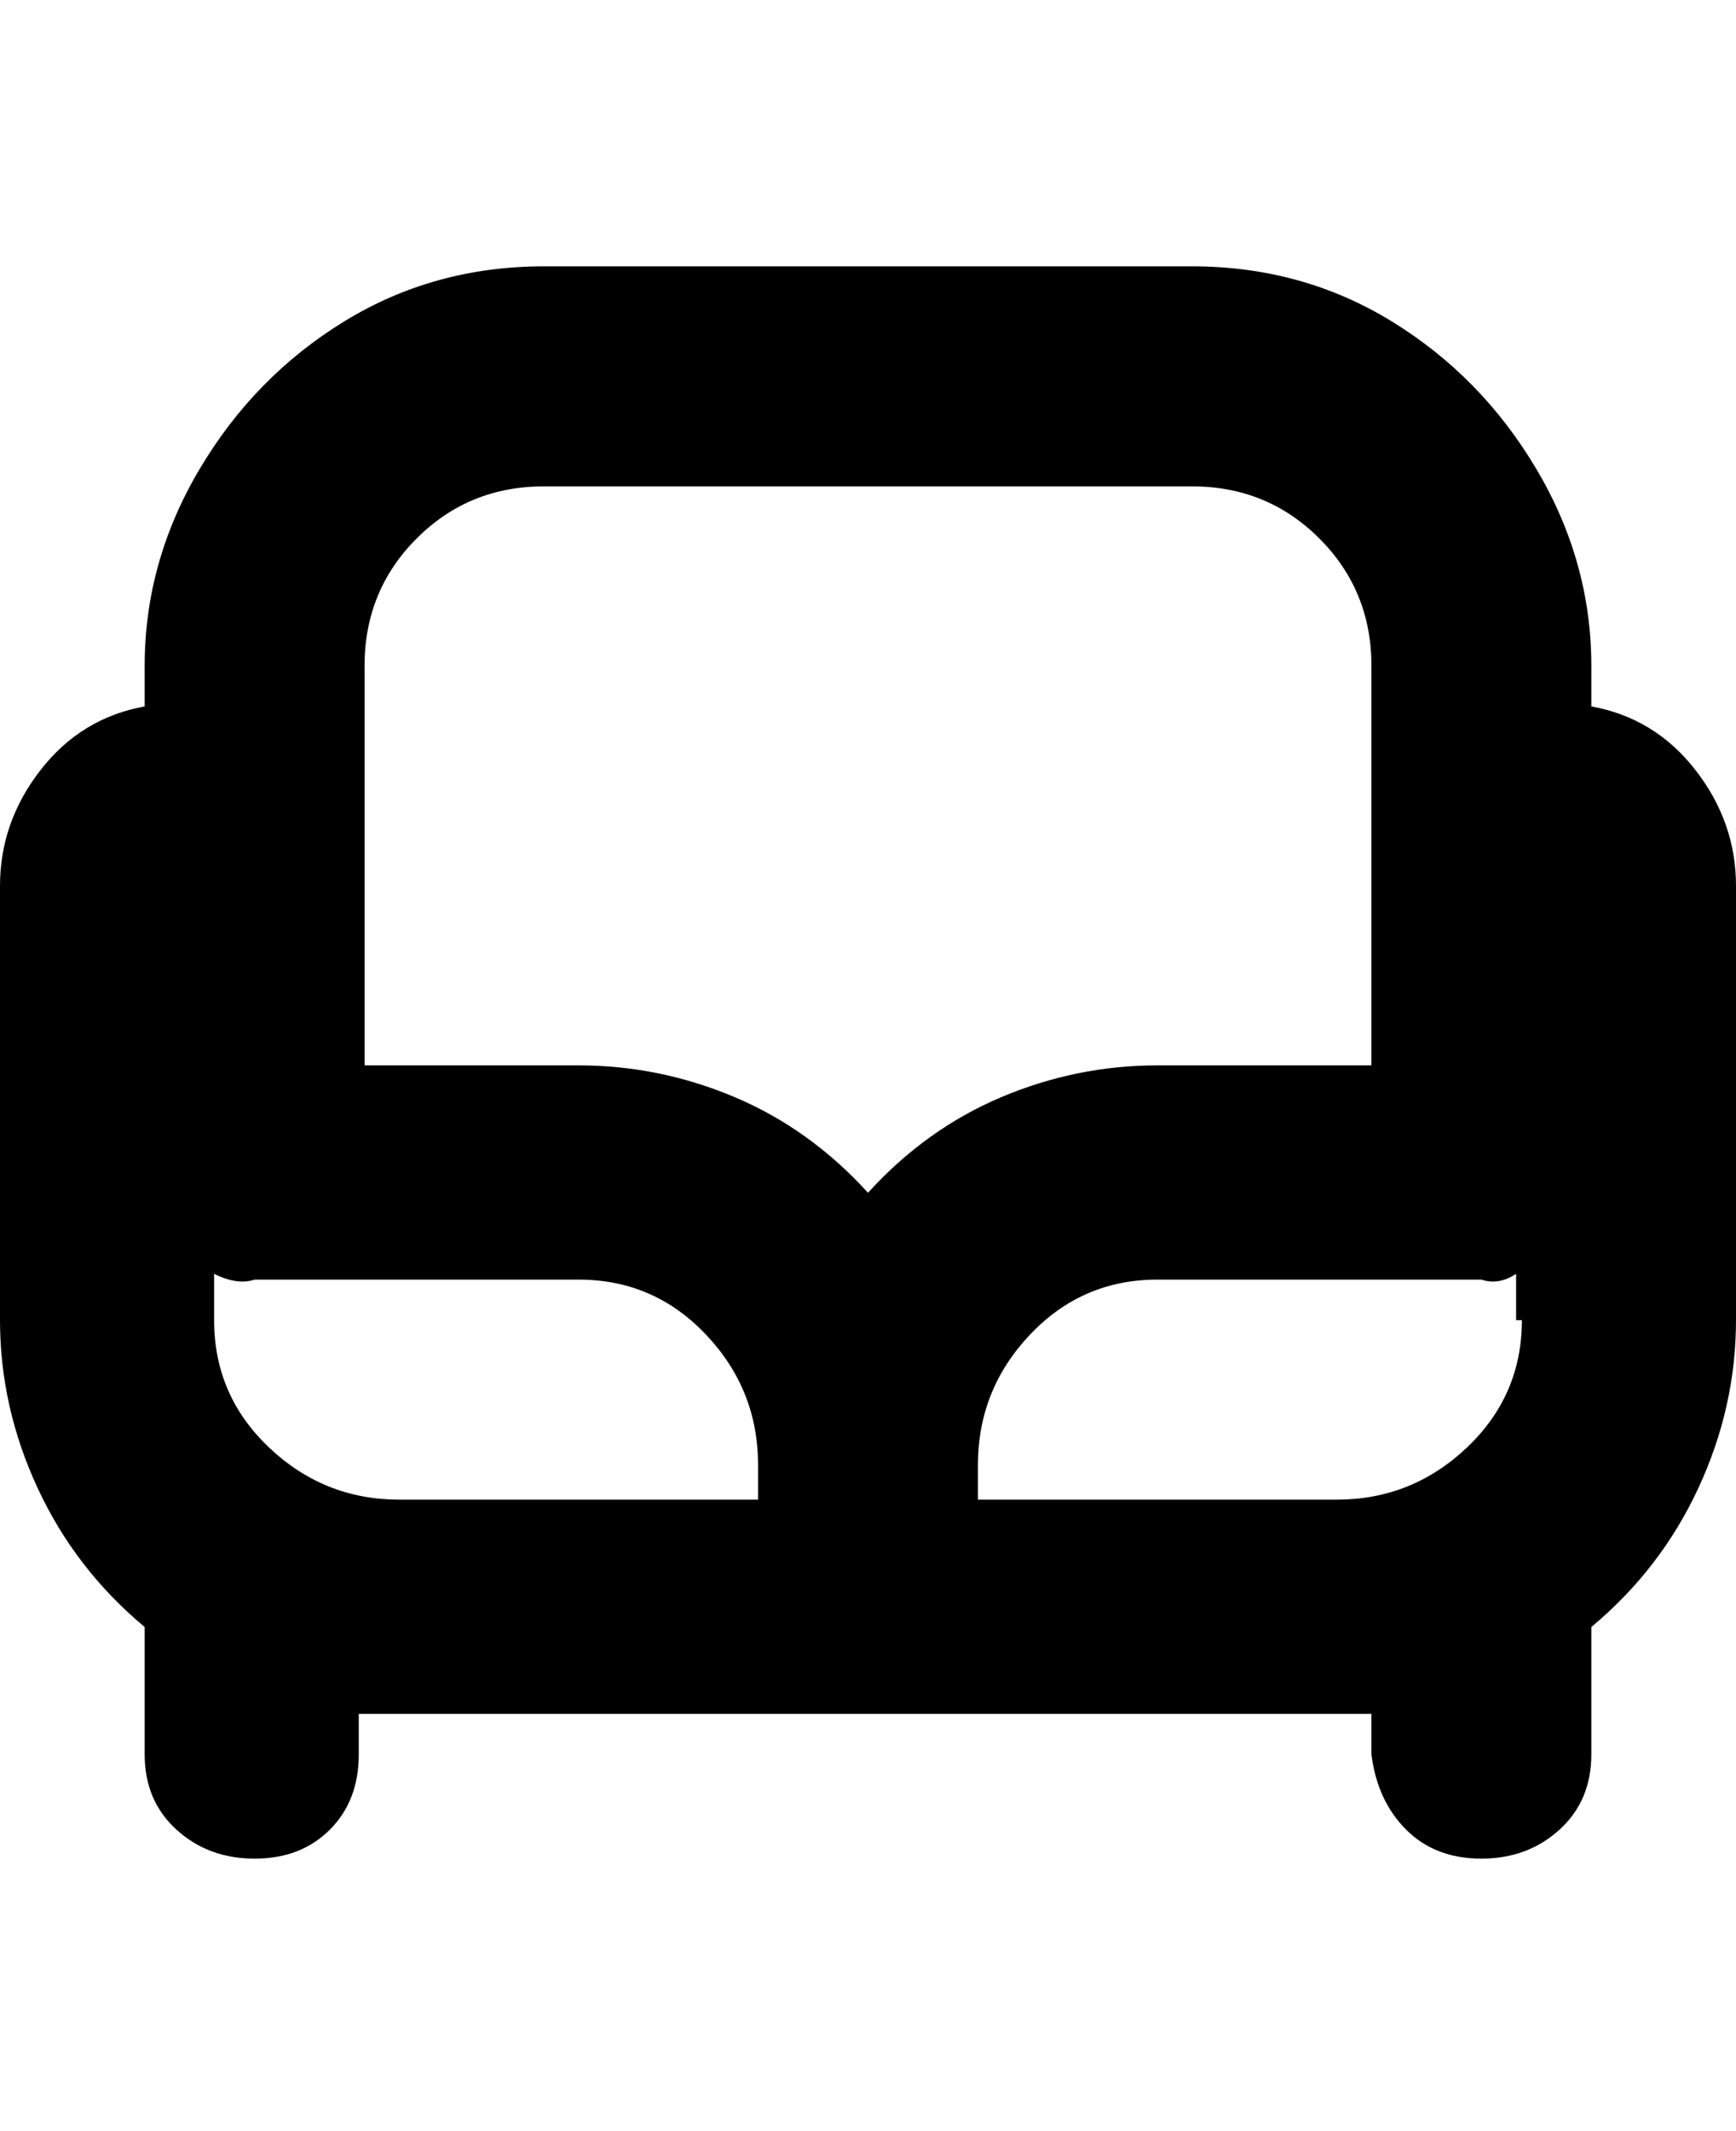 <svg viewBox="0 0 300 368" xmlns="http://www.w3.org/2000/svg"><path d="M275 122v-7q0-18-9.5-34t-25-25.5Q225 46 206 46H94q-19 0-34.5 9.5T34.5 81Q25 97 25 115v7q-11 2-18 11t-7 20v75q0 15 6.5 29T25 281v22q0 8 5.5 13t13.5 5q8 0 13-5t5-13v-7h175v7q1 8 6 13t13 5q8 0 13.5-5t5.5-13v-22q12-10 18.5-24t6.5-29v-75q0-11-7-20t-18-11zM131 259H69q-13 0-22.5-9T37 228v-8q4 2 7 1h56q13 0 22 9.5t9 22.5v6zm-31-75H63v-69q0-13 9-22t22-9h112q13 0 22 9t9 22v69h-37q-14 0-27 5.5T150 206q-10-11-23-16.5t-27-5.5zm163 44q0 13-9.5 22t-22.5 9h-62v-6q0-13 9-22.5t22-9.5h56q3 1 6-1v8h1z"/></svg>